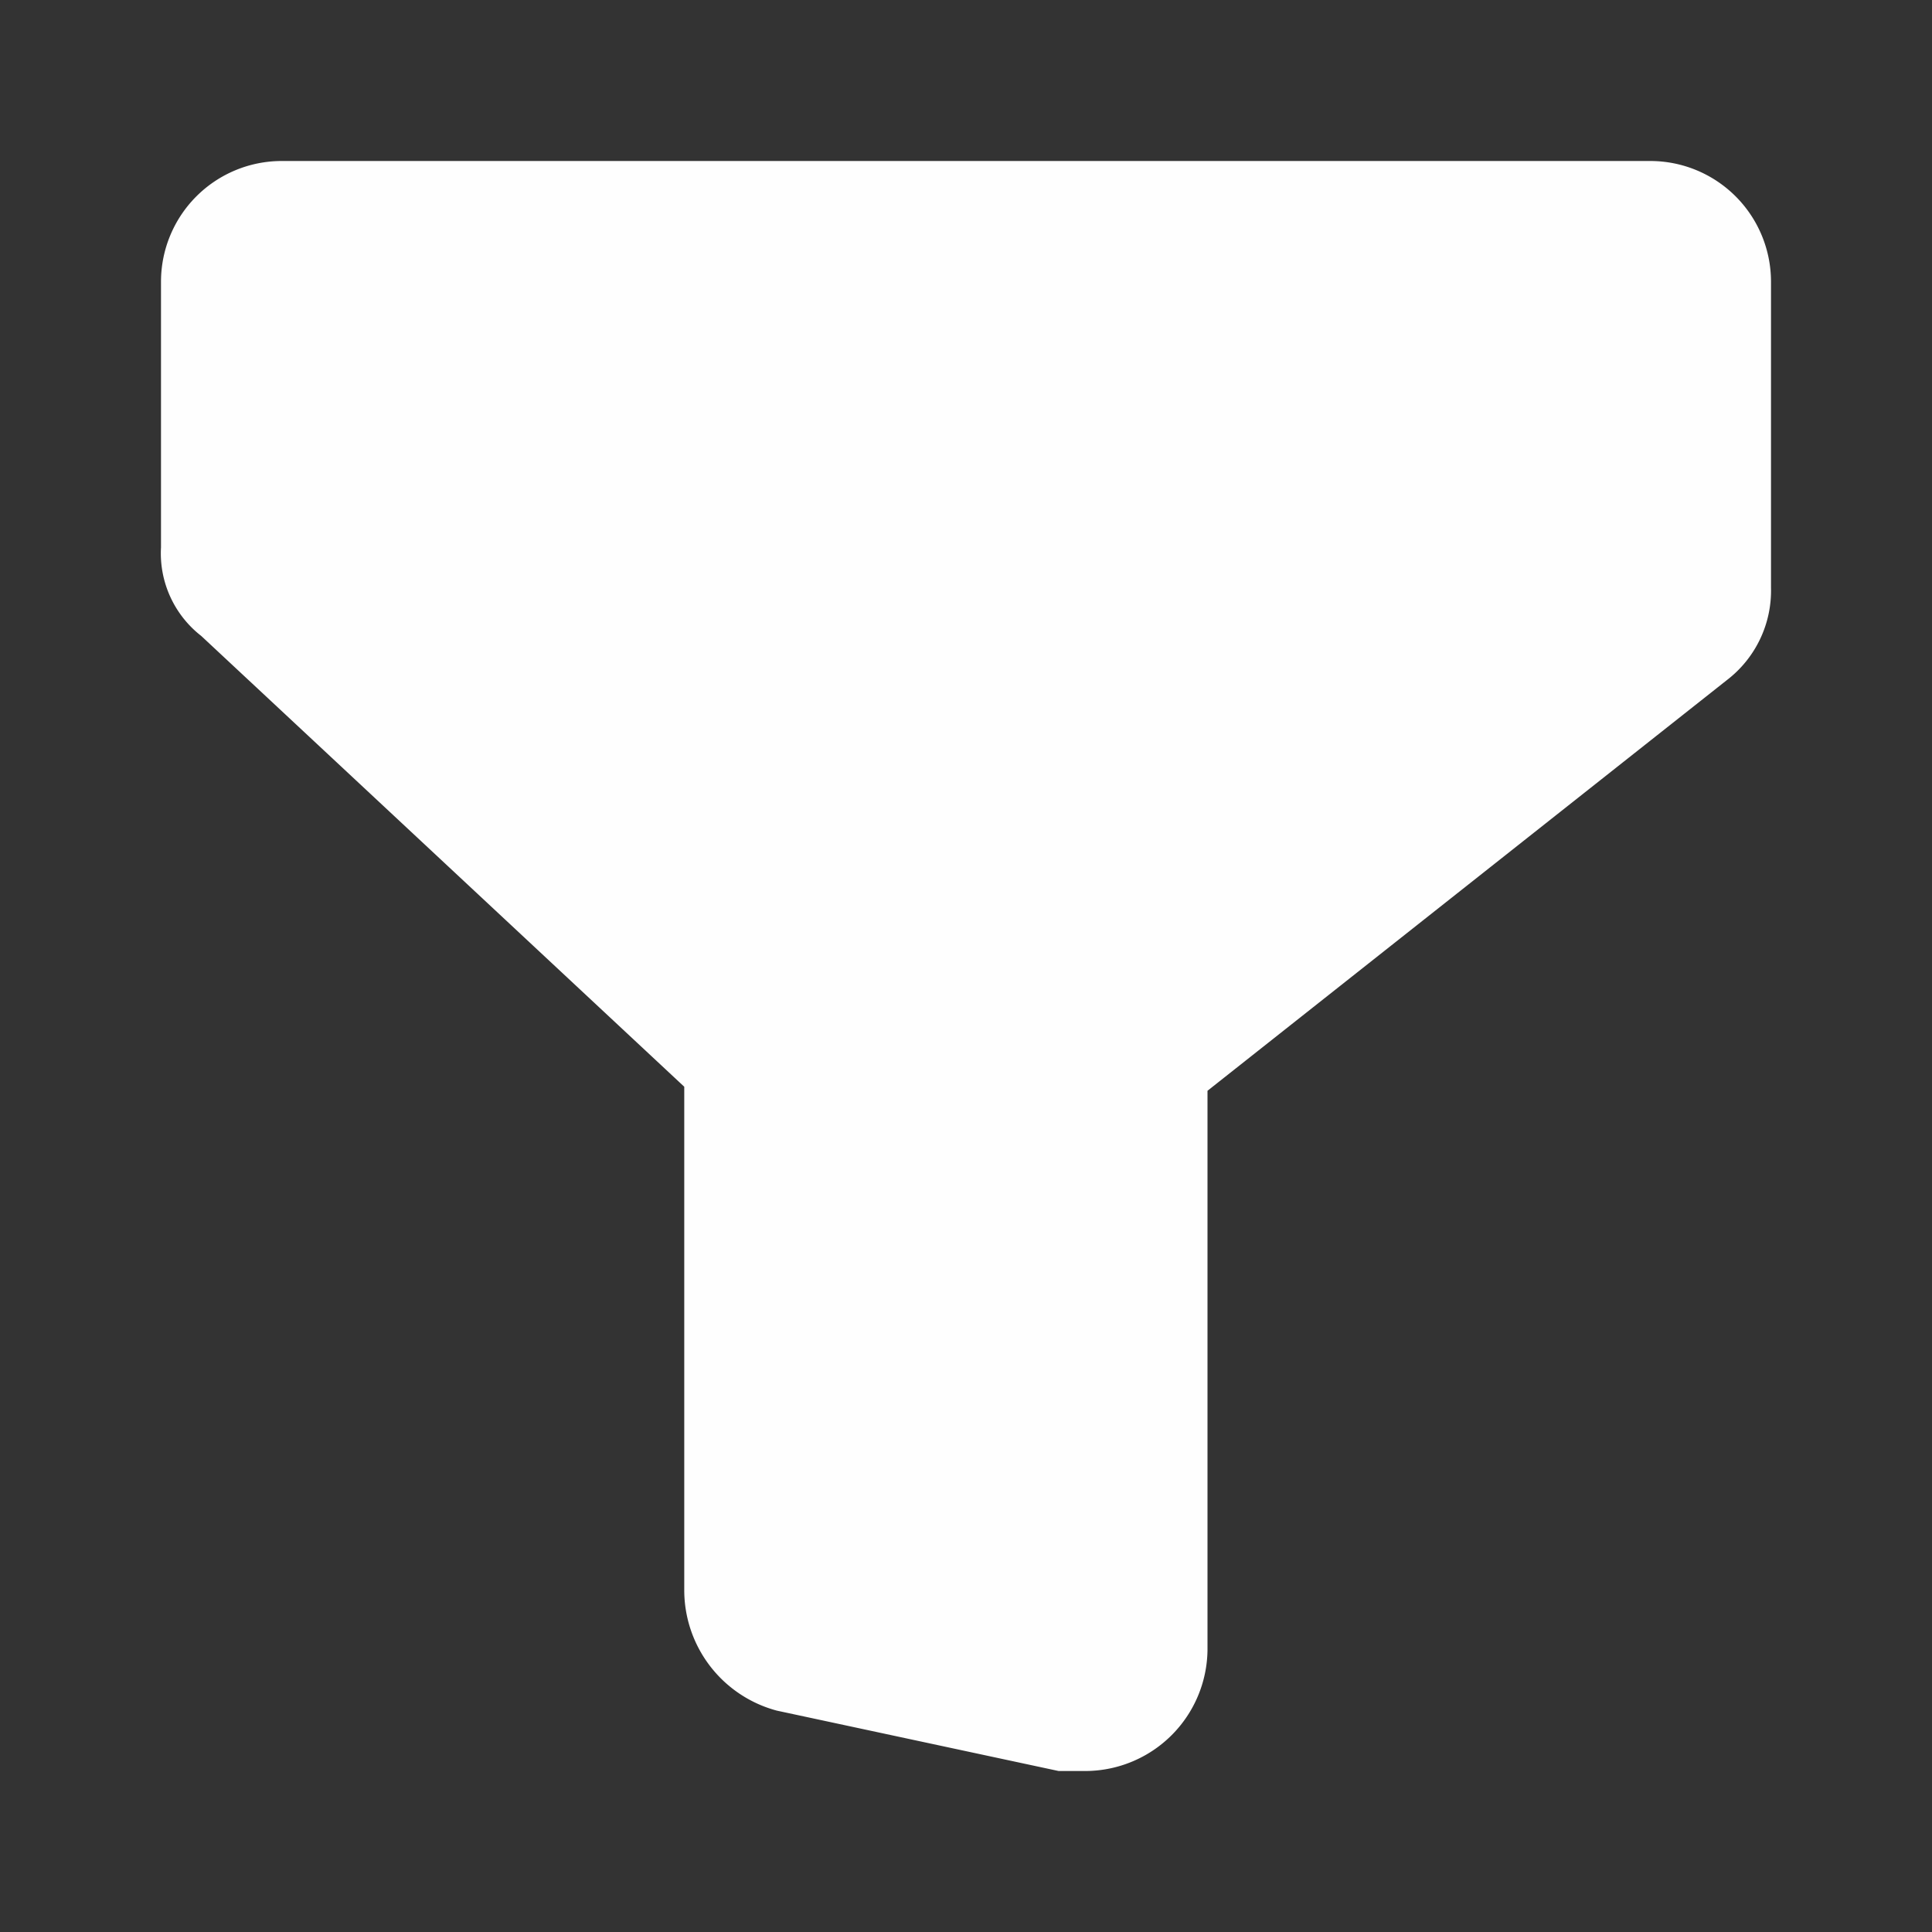 <svg xmlns="http://www.w3.org/2000/svg" xmlns:xlink="http://www.w3.org/1999/xlink" width="48" height="48" viewBox="0 0 48 48"><rect x="0" y="0" width="48" height="48" fill="#333333" stroke="none"/><link xmlns="" type="text/css" rel="stylesheet" id="dark-mode-custom-link"/><link xmlns="" type="text/css" rel="stylesheet" id="dark-mode-general-link"/><style xmlns="" lang="en" type="text/css" id="dark-mode-custom-style"/><style xmlns="" lang="en" type="text/css" id="dark-mode-native-style"/>
  <defs>
    <clipPath id="clip-path">
      <rect id="Rectangle_630" data-name="Rectangle 630" width="48" height="48" transform="translate(1639 8993)" fill="#118ab2"/>
    </clipPath>
  </defs>
  <g id="Mask_Group_126" data-name="Mask Group 126" transform="translate(-1639 -8993)" clip-path="url(#clip-path)">
    <g id="Layer_2" data-name="Layer 2" transform="translate(1639 8993)">
      <g id="invisible_box" data-name="invisible box">
        <rect id="Rectangle_631" data-name="Rectangle 631" width="48" height="48" fill="none"/>
      </g>
      <g id="Health_Icons" data-name="Health Icons">
        <path id="Path_958" data-name="Path 958" d="M27,44h-.7l-7-1.5a3.1,3.1,0,0,1-2.3-3V27L5,15.8a2.6,2.6,0,0,1-1-2.2V7A3,3,0,0,1,7,4H41a3,3,0,0,1,3,3v7.6a2.8,2.8,0,0,1-1.1,2.3L30,27.1V41a3.042,3.042,0,0,1-3,3Z" fill="#FEFEFE"/>
      </g>
    </g>
  </g>
</svg>